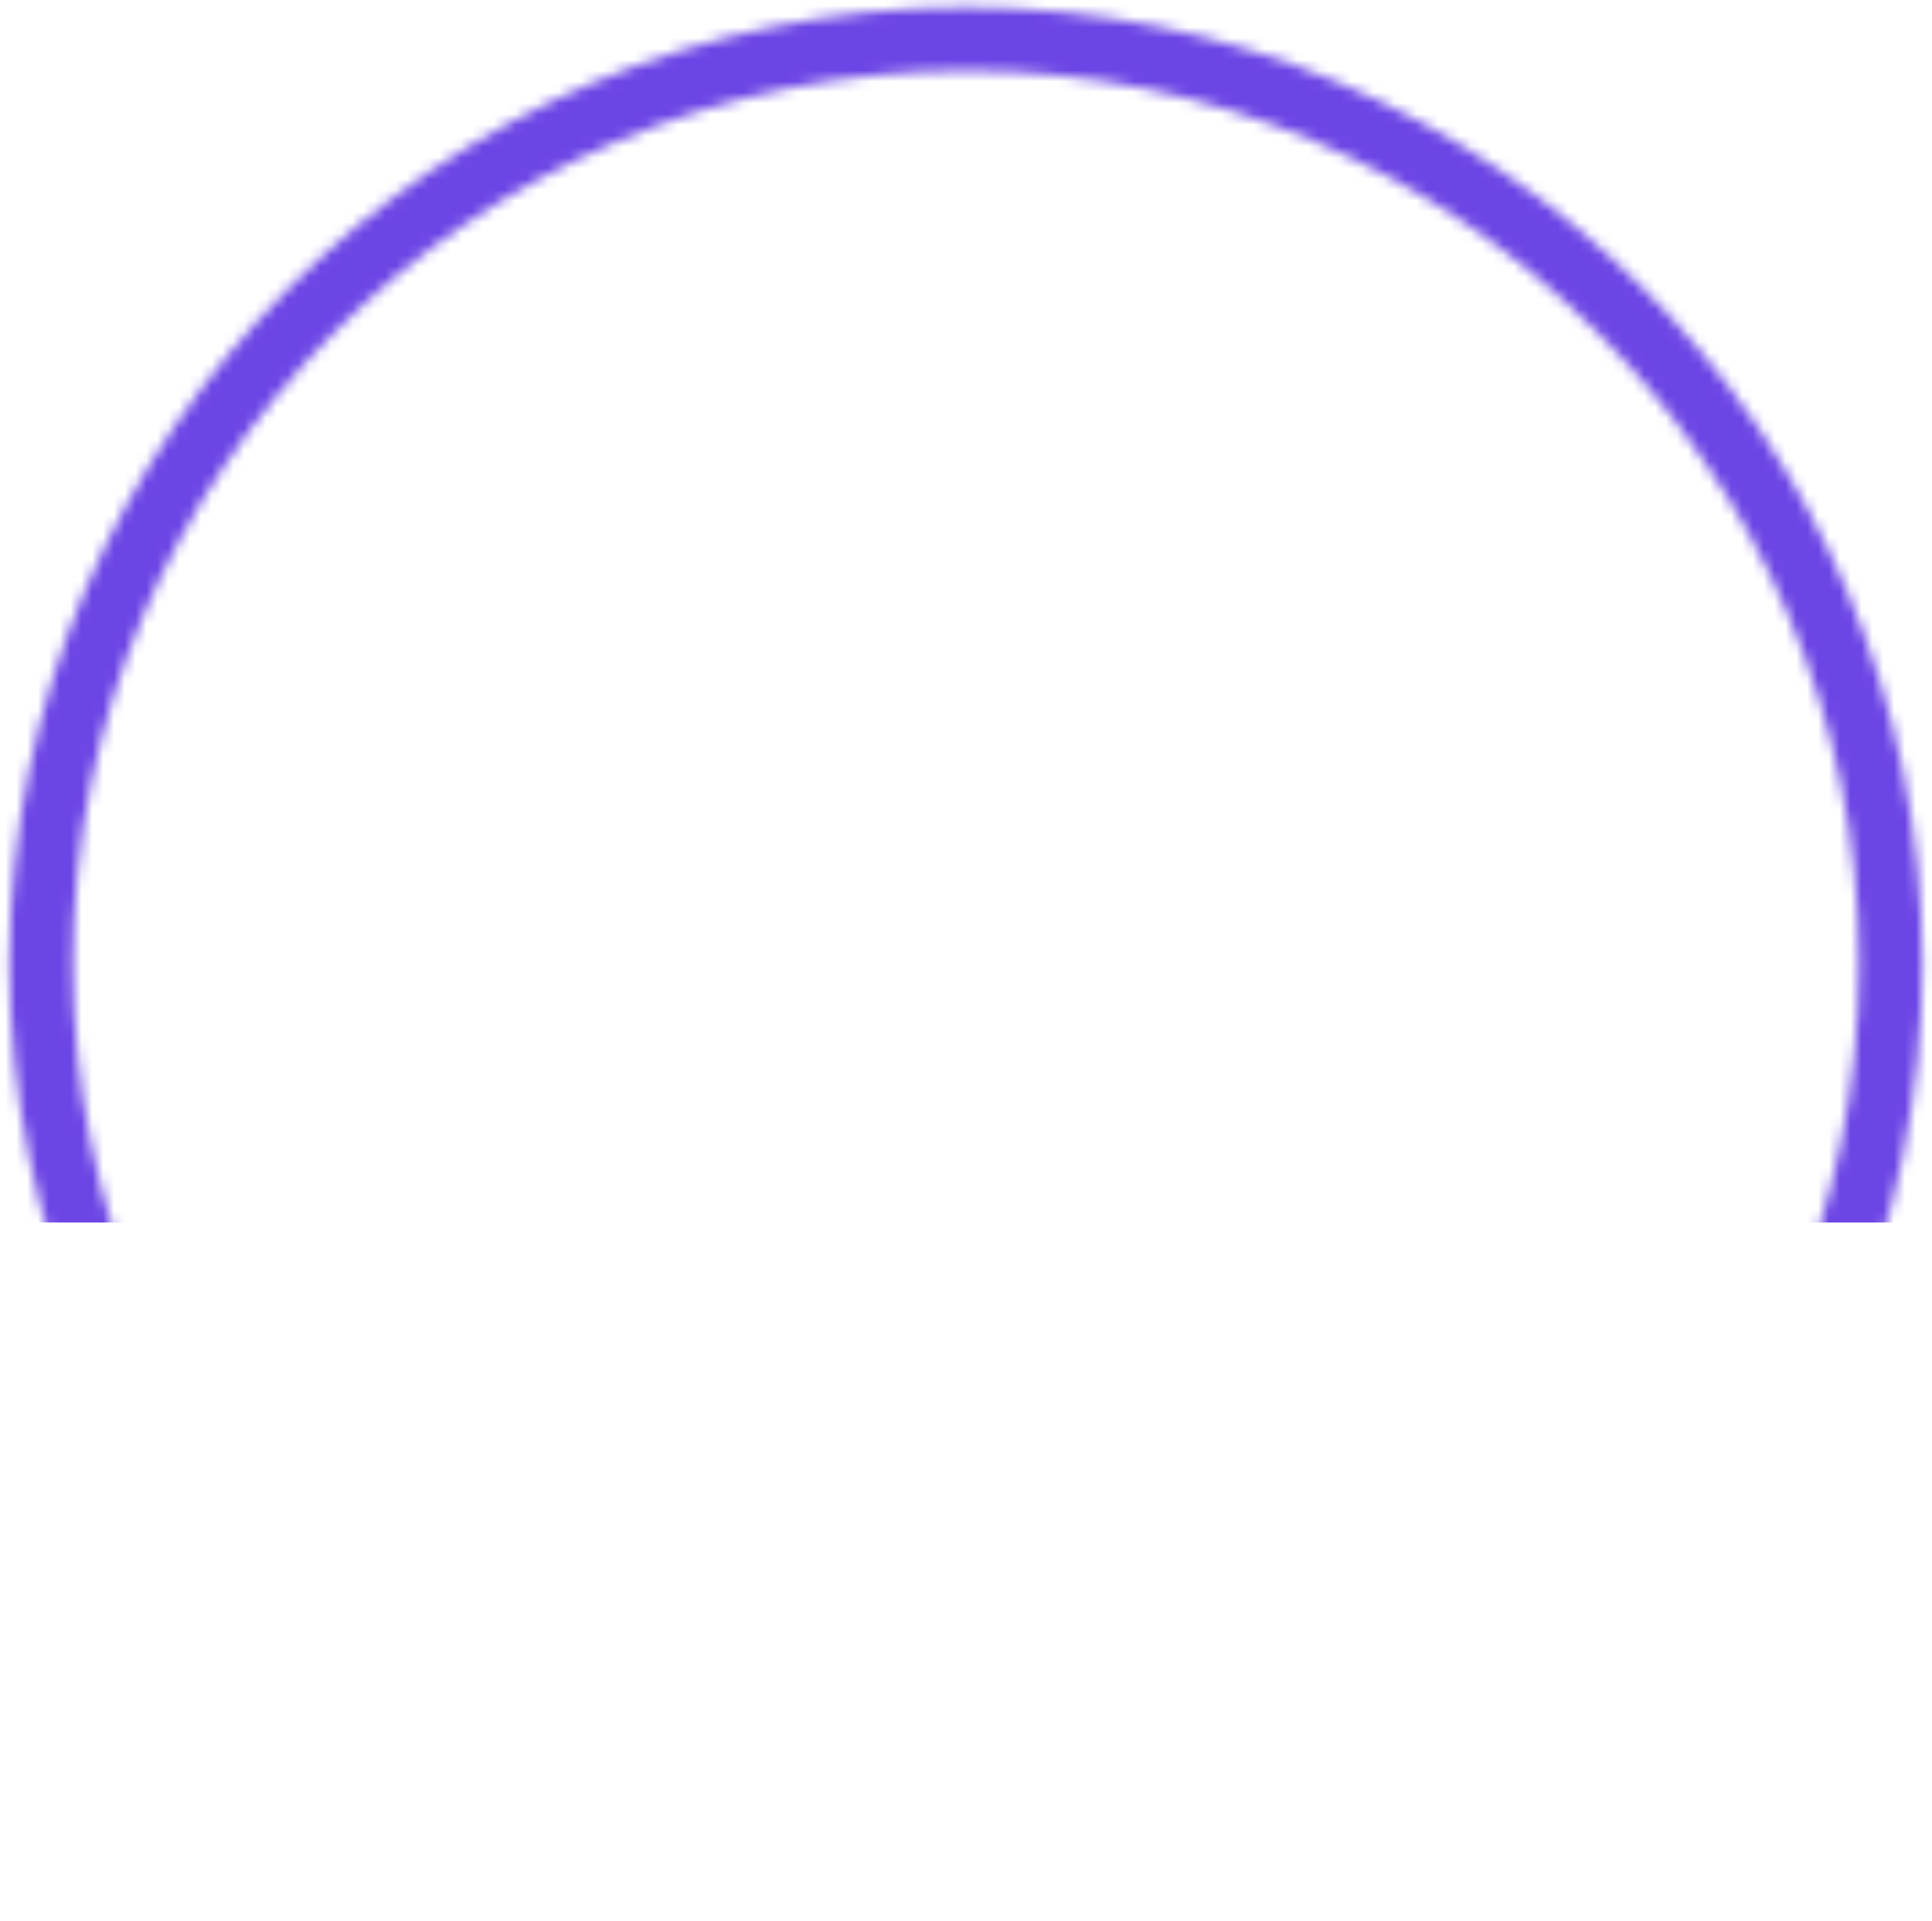 <svg width="178" height="177" viewBox="0 0 178 177" fill="none" xmlns="http://www.w3.org/2000/svg">
<mask id="mask0_2_213" style="mask-type:alpha" maskUnits="userSpaceOnUse" x="0" y="0" width="178" height="177">
<circle cx="88.993" cy="88.788" r="85.193" transform="rotate(90 88.993 88.788)" stroke="#6C45E5" stroke-width="5.842"/>
</mask>
<g mask="url(#mask0_2_213)">
<rect x="206.314" y="-12.957" width="125.599" height="224.909" transform="rotate(90 206.314 -12.957)" fill="#6C45E5"/>
</g>
</svg>
